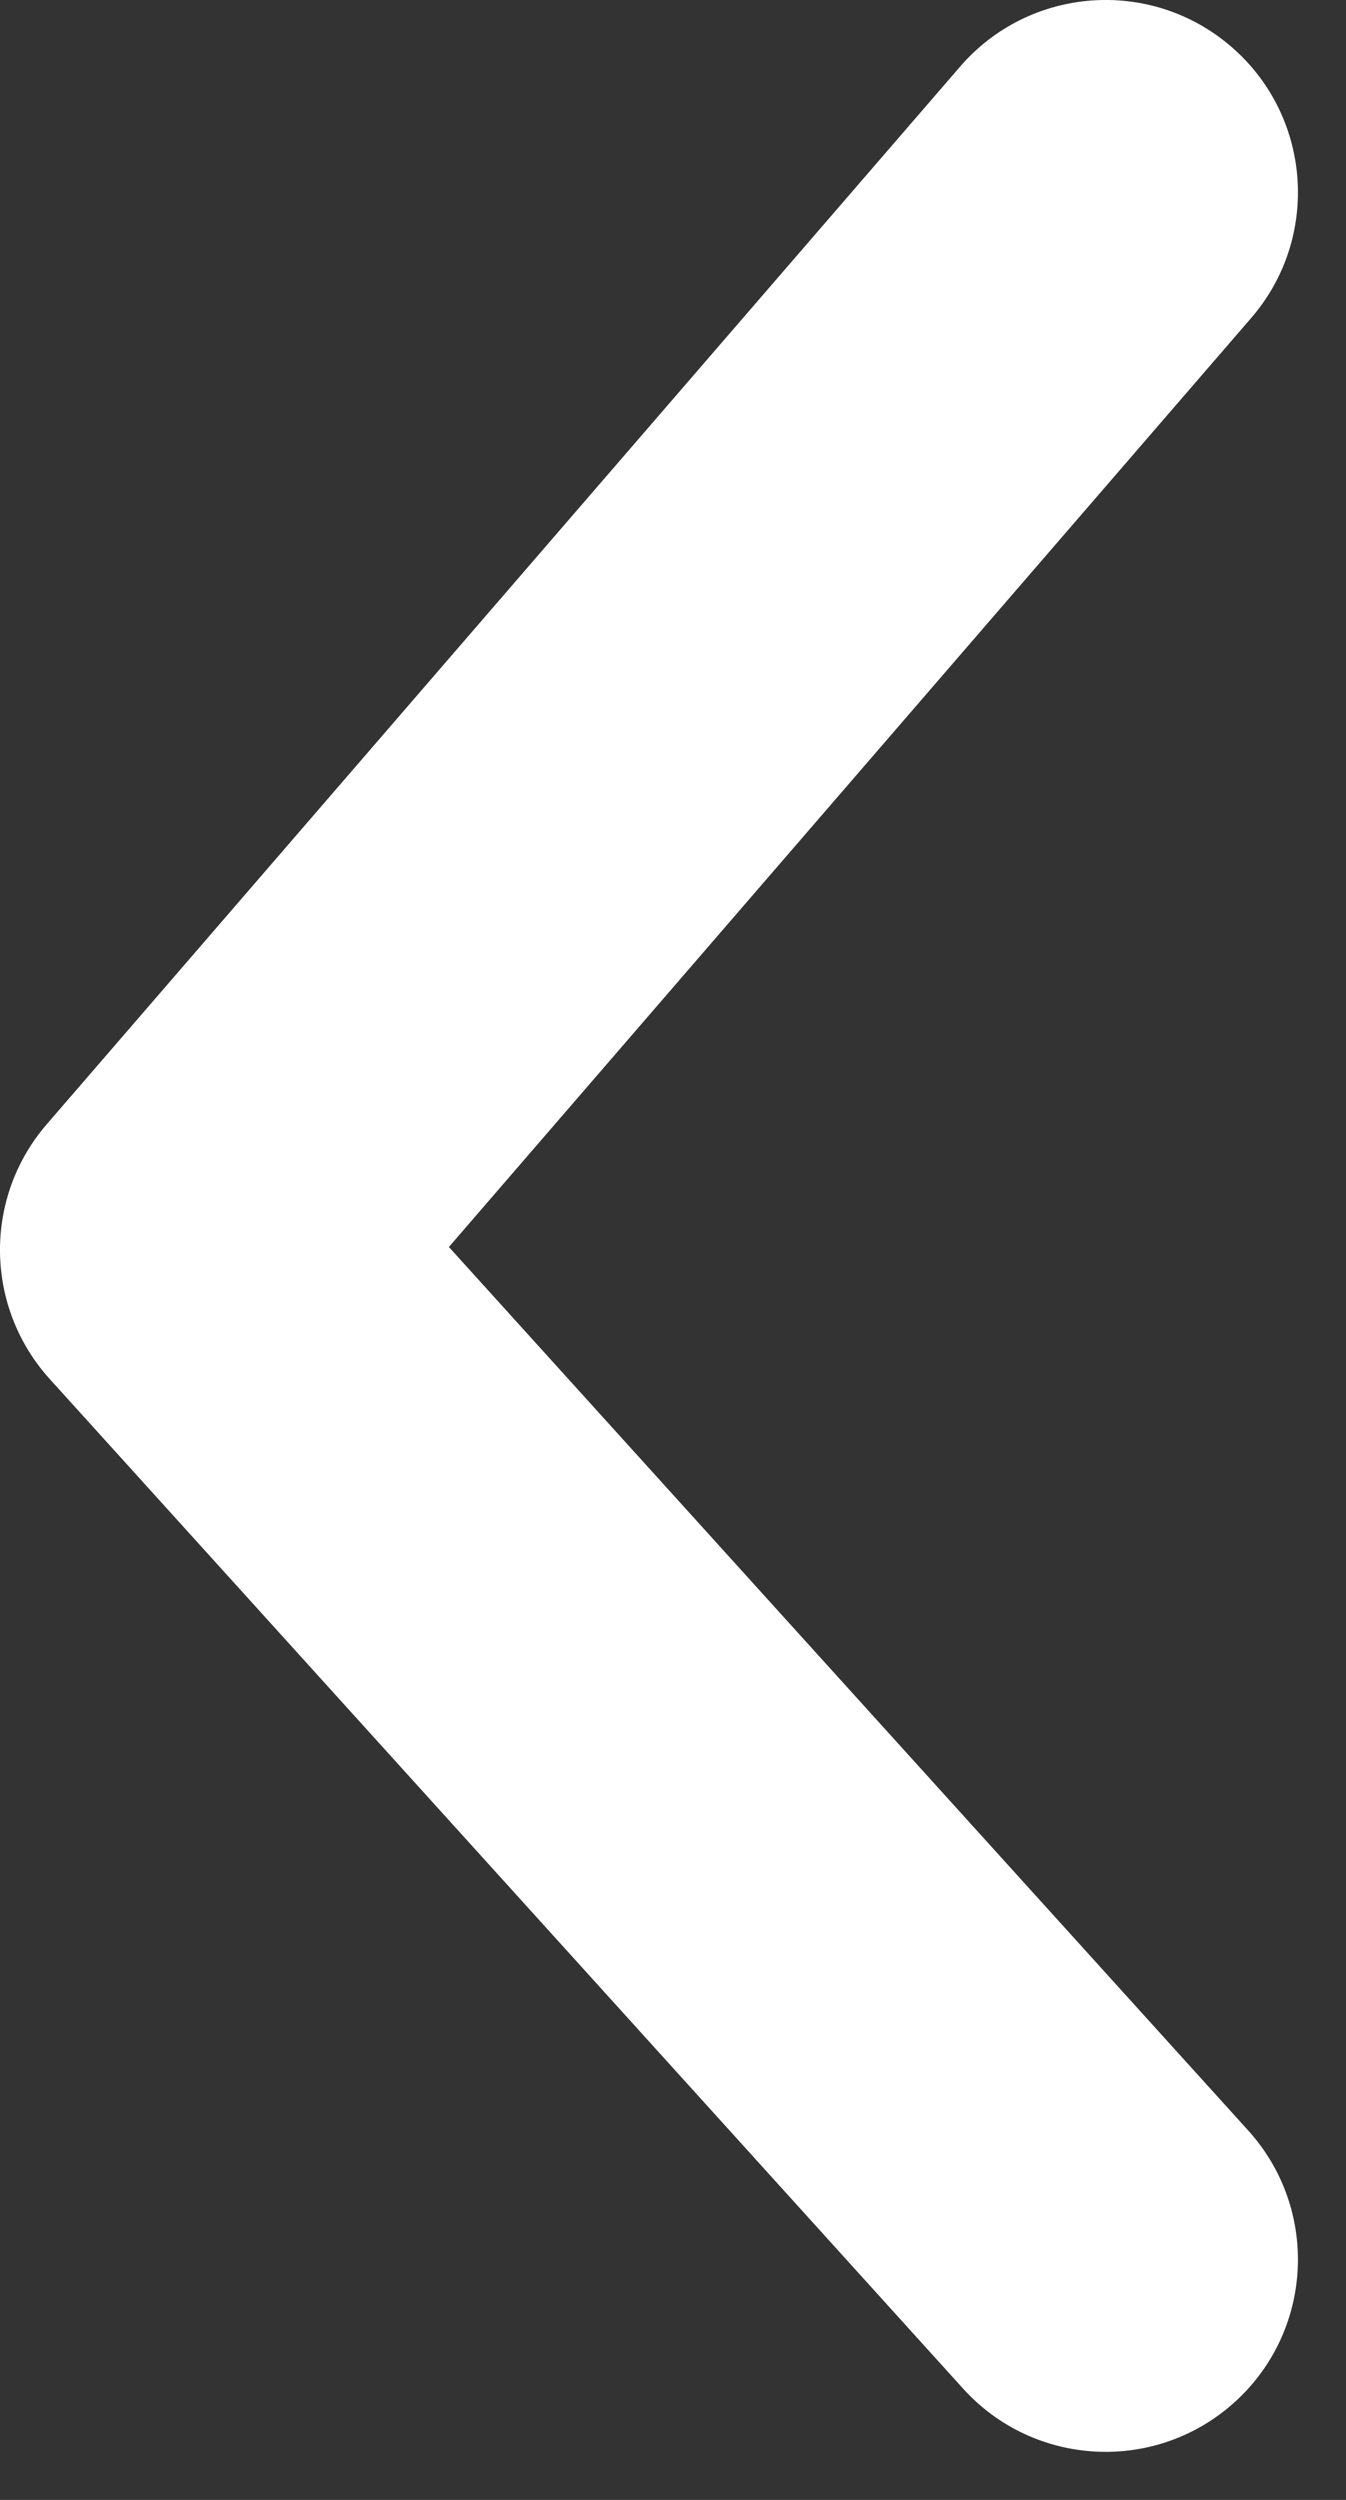 <svg width="14" height="26" viewBox="0 0 14 26" fill="none" xmlns="http://www.w3.org/2000/svg">
<rect x="0" y="0" width="14" height="26" fill="#333333" stroke="none"/>
<path fill-rule="evenodd" clip-rule="evenodd" d="M12.807 0.486C13.643 1.208 13.736 2.471 13.014 3.307L4.669 12.969L12.983 22.158C13.724 22.977 13.661 24.242 12.842 24.983C12.023 25.724 10.758 25.661 10.017 24.842L0.517 14.342C-0.16 13.593 -0.174 12.457 0.486 11.693L9.986 0.693C10.708 -0.143 11.971 -0.236 12.807 0.486Z" fill="white"/>
</svg>
